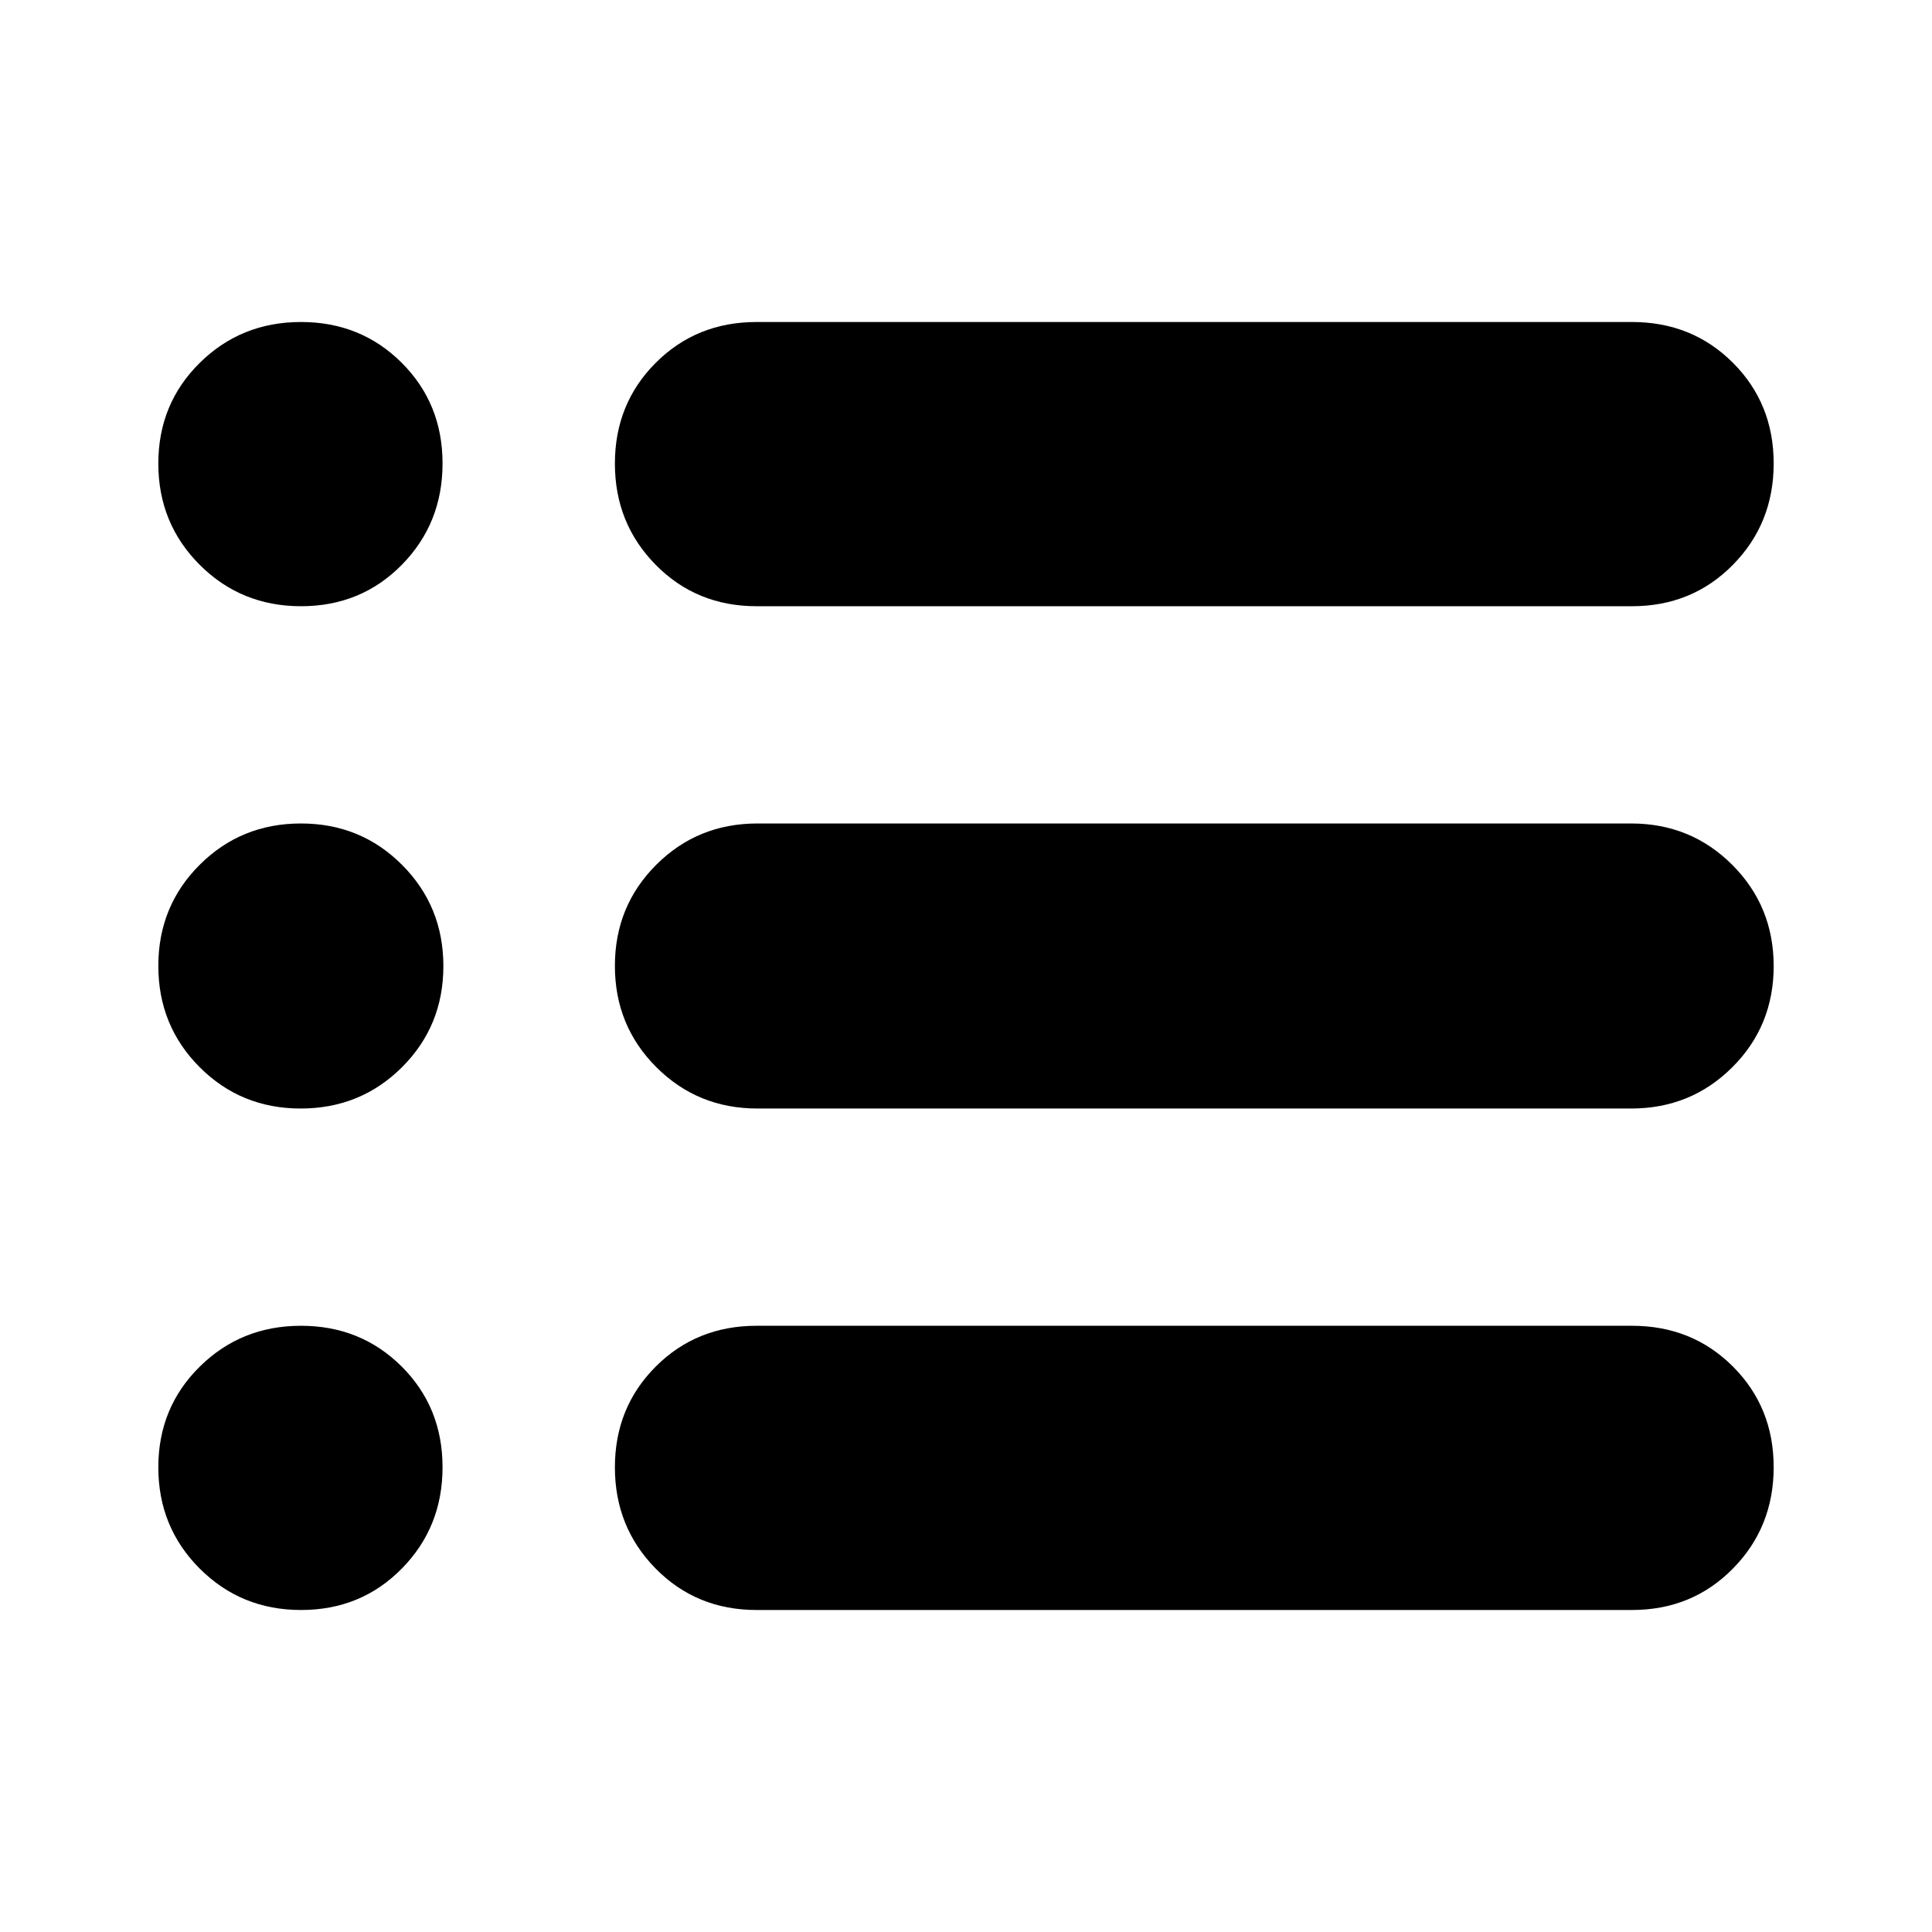 <svg xmlns="http://www.w3.org/2000/svg" height="40" viewBox="0 -960 960 960" width="40"><path d="M375.95-160q-29.89 0-50.15-20.58-20.26-20.58-20.26-50.31 0-29.73 20.26-50.03 20.26-20.31 50.15-20.31h434.97q29.89 0 50.15 20.24 20.26 20.25 20.26 50.05 0 29.81-20.26 50.37Q840.81-160 810.92-160H375.95Zm.41-249.18q-29.71 0-50.26-20.58-20.56-20.57-20.56-50.3 0-29.73 20.56-50.25 20.55-20.51 50.26-20.51h434.15q29.71 0 50.26 20.58 20.56 20.57 20.56 50.3 0 29.73-20.56 50.25-20.55 20.51-50.26 20.51H376.36Zm-.41-249.59q-29.89 0-50.15-20.58-20.26-20.57-20.26-50.3 0-29.73 20.26-50.04T375.95-800h434.97q29.89 0 50.15 20.25 20.26 20.24 20.26 50.04 0 29.81-20.26 50.37-20.26 20.57-50.15 20.57H375.95Zm-226.35 0q-29.8 0-50.37-20.58-20.56-20.57-20.56-50.3 0-29.73 20.58-50.04Q119.82-800 149.55-800q29.73 0 50.04 20.25 20.31 20.24 20.31 50.04 0 29.81-20.25 50.37-20.24 20.57-50.05 20.57Zm-.18 249.59q-29.73 0-50.24-20.58-20.51-20.57-20.51-50.3 0-29.73 20.58-50.25 20.57-20.51 50.3-20.51 29.73 0 50.24 20.58 20.52 20.57 20.52 50.3 0 29.73-20.58 50.25-20.58 20.51-50.31 20.51ZM149.6-160q-29.8 0-50.37-20.58-20.56-20.58-20.56-50.31 0-29.73 20.58-50.03 20.57-20.31 50.3-20.31 29.73 0 50.04 20.24 20.31 20.25 20.31 50.05 0 29.81-20.25 50.37Q179.41-160 149.6-160Z"/></svg>